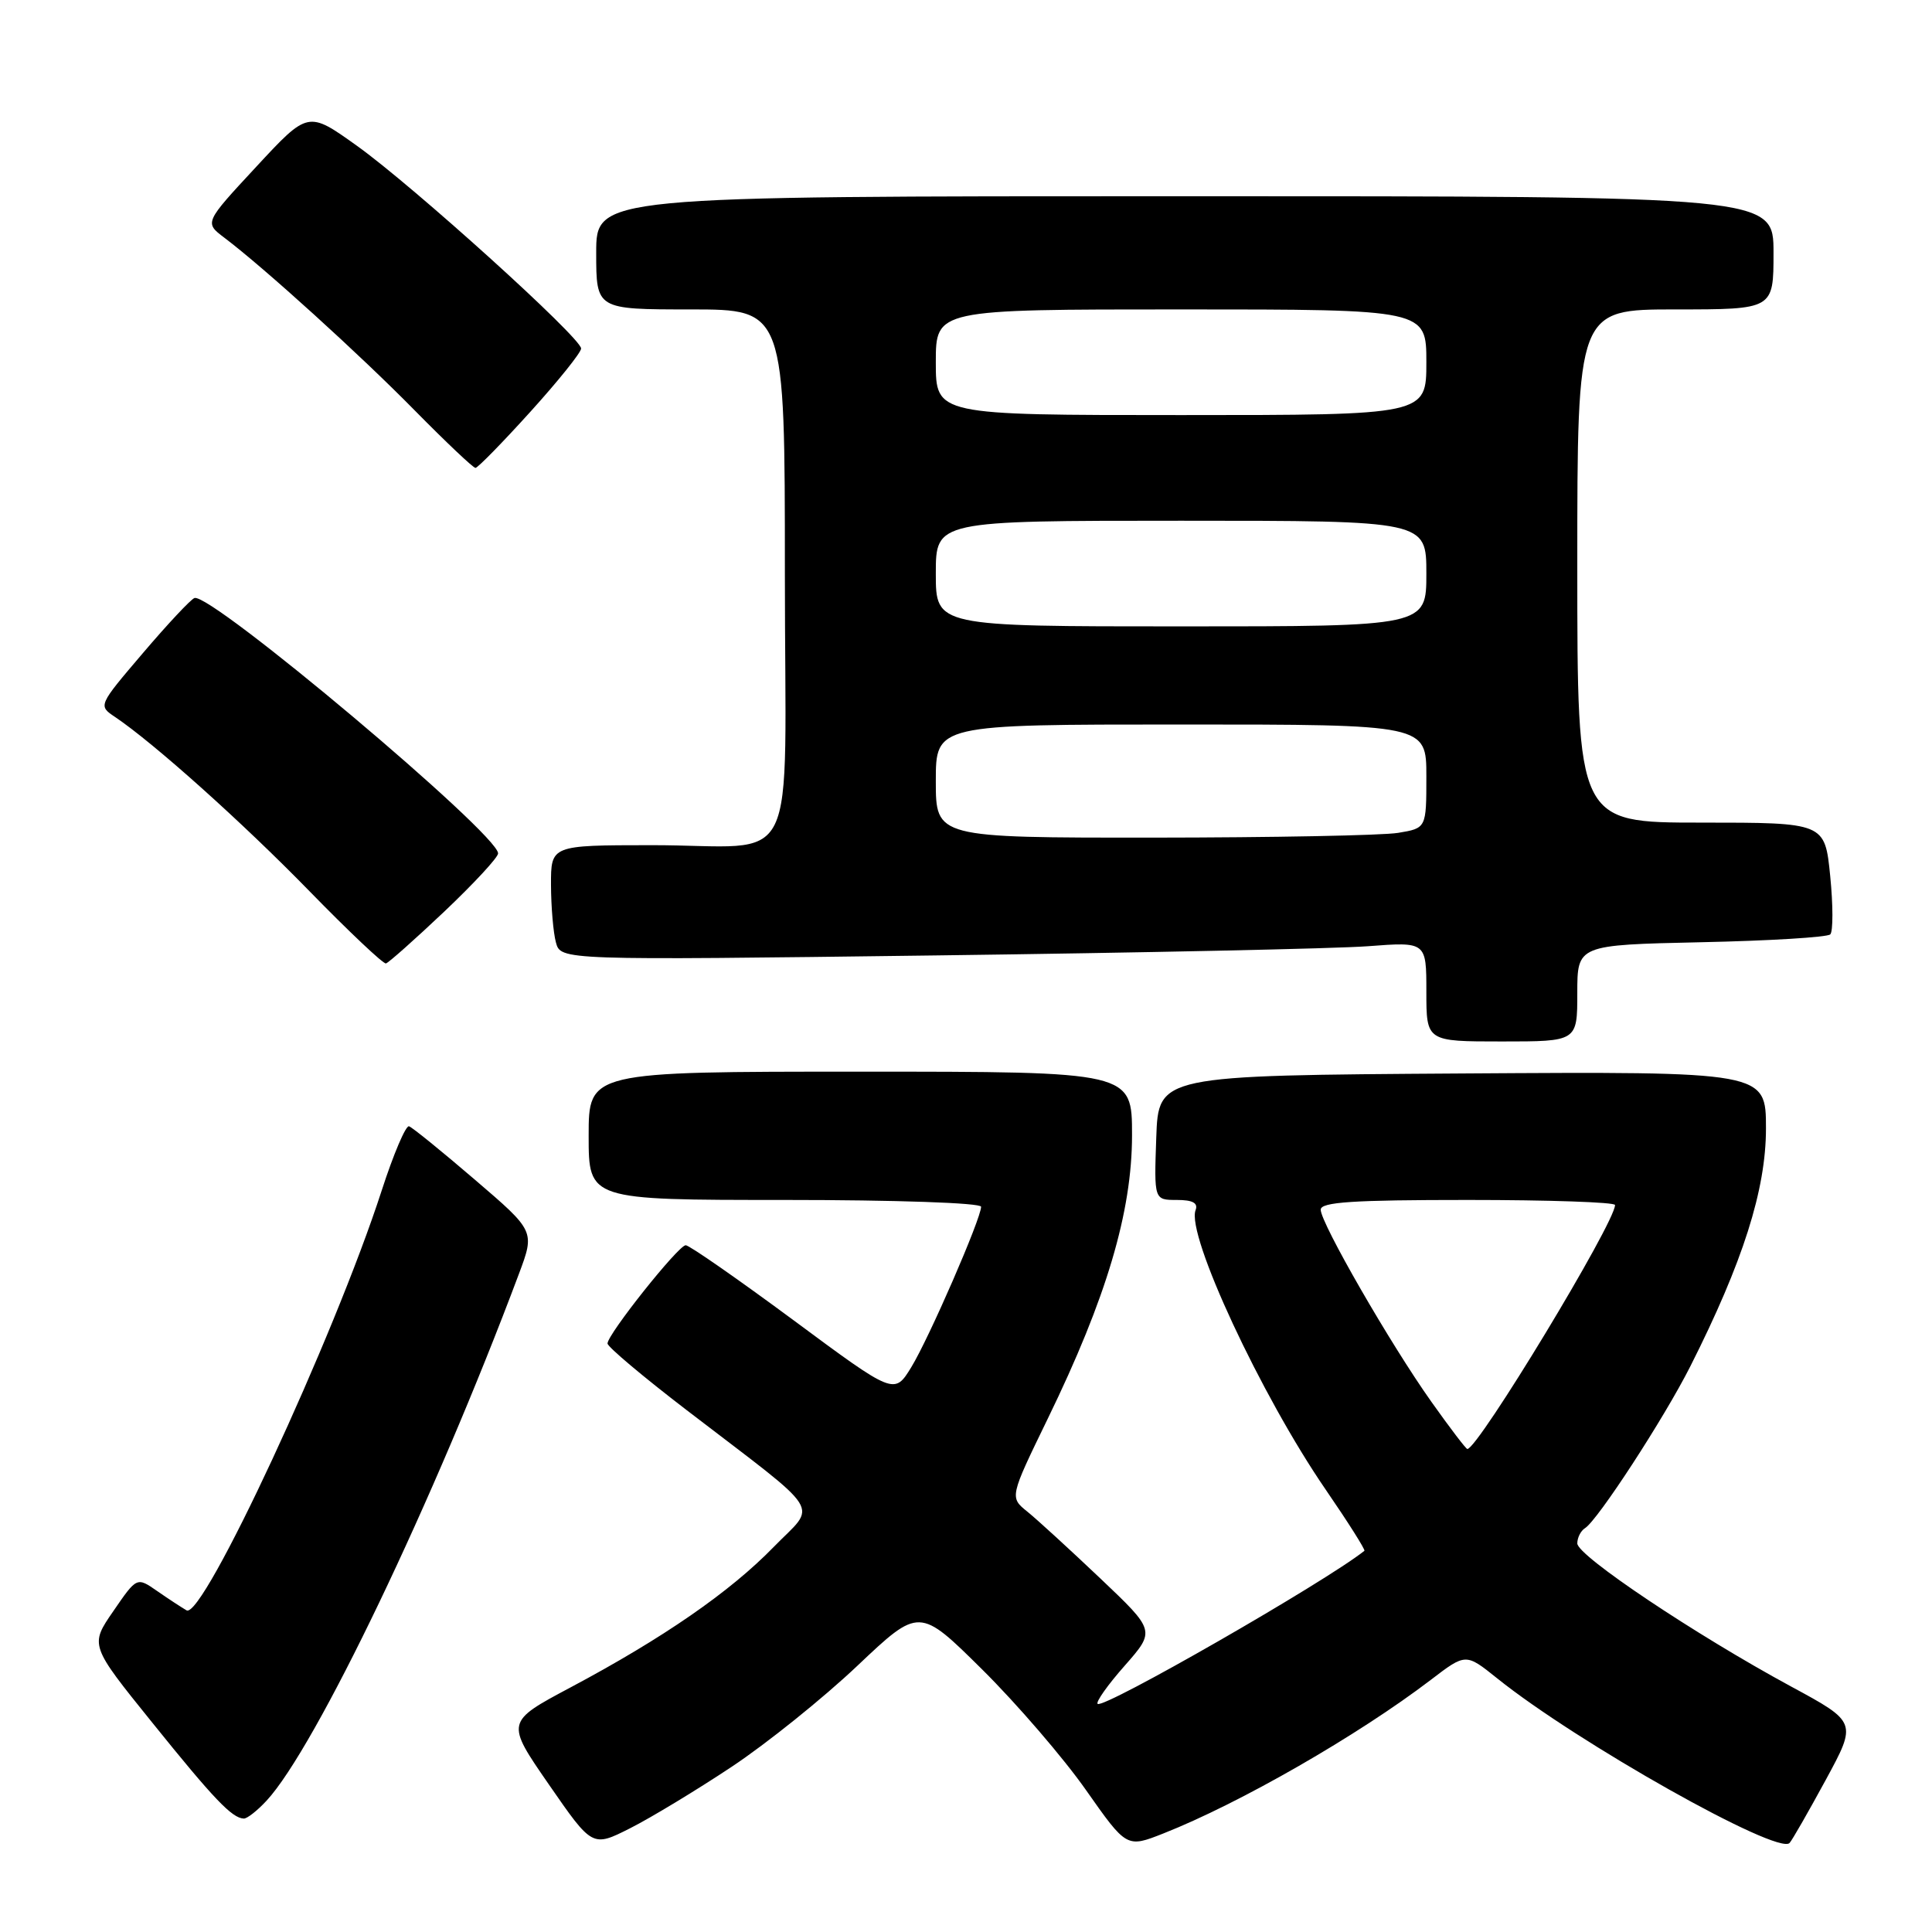 <?xml version="1.0" encoding="UTF-8" standalone="no"?>
<!DOCTYPE svg PUBLIC "-//W3C//DTD SVG 1.1//EN" "http://www.w3.org/Graphics/SVG/1.1/DTD/svg11.dtd" >
<svg xmlns="http://www.w3.org/2000/svg" xmlns:xlink="http://www.w3.org/1999/xlink" version="1.1" viewBox="0 0 256 256">
 <g >
 <path fill="currentColor"
d=" M 96.95 234.11 C 101.59 231.03 109.09 225.00 113.60 220.73 C 121.81 212.96 121.81 212.96 130.16 221.23 C 134.75 225.78 140.93 232.96 143.89 237.18 C 149.29 244.86 149.29 244.86 154.16 242.94 C 164.29 238.94 179.94 229.95 189.59 222.59 C 194.22 219.05 194.22 219.05 198.36 222.37 C 208.94 230.88 235.61 245.89 237.13 244.20 C 237.48 243.82 239.63 240.06 241.92 235.85 C 246.07 228.20 246.07 228.20 237.29 223.45 C 224.61 216.58 209.00 206.14 209.00 204.51 C 209.00 203.75 209.46 202.84 210.02 202.49 C 211.70 201.45 220.50 187.93 223.98 181.04 C 230.95 167.23 234.00 157.64 234.00 149.53 C 234.00 141.98 234.00 141.98 193.75 142.24 C 153.50 142.50 153.50 142.50 153.21 150.75 C 152.92 159.00 152.92 159.00 155.93 159.00 C 158.04 159.00 158.78 159.40 158.42 160.35 C 157.17 163.59 167.10 184.92 175.66 197.38 C 178.64 201.72 180.94 205.36 180.79 205.49 C 175.58 209.64 146.18 226.51 145.44 225.77 C 145.18 225.52 146.80 223.23 149.04 220.70 C 153.10 216.08 153.10 216.08 145.80 209.15 C 141.78 205.34 137.44 201.36 136.14 200.31 C 133.77 198.40 133.77 198.40 138.85 187.95 C 146.61 172.00 150.00 160.58 150.00 150.41 C 150.00 142.00 150.00 142.00 114.00 142.00 C 78.00 142.00 78.00 142.00 78.00 150.50 C 78.00 159.00 78.00 159.00 104.00 159.00 C 118.74 159.00 130.00 159.39 130.00 159.90 C 130.00 161.46 123.09 177.34 120.75 181.16 C 118.50 184.83 118.50 184.83 105.11 174.91 C 97.74 169.46 91.33 165.00 90.86 165.00 C 89.89 165.00 80.50 176.80 80.50 178.02 C 80.50 178.46 85.22 182.43 91.00 186.86 C 109.55 201.09 108.27 199.07 102.50 205.00 C 96.71 210.95 87.85 217.07 75.62 223.58 C 67.00 228.17 67.00 228.17 72.74 236.47 C 78.49 244.78 78.49 244.78 83.50 242.25 C 86.25 240.86 92.30 237.20 96.95 234.11 Z  M 35.32 238.60 C 41.80 231.61 57.50 198.84 68.75 168.82 C 70.88 163.13 70.88 163.13 62.93 156.32 C 58.56 152.57 54.63 149.38 54.20 149.24 C 53.77 149.09 52.14 152.92 50.58 157.74 C 44.25 177.28 26.89 214.63 24.72 213.38 C 24.05 212.99 22.29 211.84 20.81 210.81 C 18.13 208.95 18.13 208.95 15.02 213.48 C 11.90 218.00 11.90 218.00 20.17 228.25 C 28.33 238.38 30.74 240.91 32.30 240.97 C 32.74 240.99 34.10 239.92 35.32 238.60 Z  M 209.00 131.60 C 209.00 125.21 209.00 125.21 225.42 124.85 C 234.45 124.66 242.15 124.19 242.52 123.81 C 242.90 123.43 242.90 119.94 242.51 116.06 C 241.80 109.00 241.80 109.00 225.40 109.00 C 209.00 109.00 209.00 109.00 209.00 75.00 C 209.00 41.00 209.00 41.00 222.00 41.00 C 235.00 41.00 235.00 41.00 235.00 33.50 C 235.00 26.00 235.00 26.00 157.00 26.00 C 79.00 26.00 79.00 26.00 79.00 33.50 C 79.00 41.00 79.00 41.00 91.50 41.00 C 104.00 41.00 104.00 41.00 104.00 75.88 C 104.00 116.73 106.34 111.97 86.25 111.99 C 73.00 112.00 73.00 112.00 73.01 117.25 C 73.02 120.14 73.31 123.57 73.66 124.87 C 74.30 127.24 74.30 127.24 123.90 126.60 C 151.18 126.25 176.99 125.70 181.25 125.38 C 189.00 124.79 189.00 124.79 189.00 131.40 C 189.00 138.00 189.00 138.00 199.00 138.00 C 209.00 138.00 209.00 138.00 209.00 131.60 Z  M 58.89 120.77 C 62.80 117.06 66.00 113.61 66.00 113.08 C 66.00 110.50 27.96 78.51 25.77 79.24 C 25.29 79.40 22.22 82.68 18.95 86.52 C 13.00 93.50 13.00 93.50 15.24 95.00 C 20.37 98.45 32.12 108.97 41.00 118.08 C 46.23 123.44 50.79 127.75 51.14 127.66 C 51.49 127.57 54.98 124.47 58.89 120.77 Z  M 70.27 54.57 C 73.97 50.48 77.00 46.71 77.00 46.18 C 77.00 44.76 54.72 24.62 47.27 19.30 C 40.82 14.69 40.82 14.69 33.95 22.10 C 27.08 29.50 27.08 29.50 29.73 31.50 C 35.03 35.51 47.68 46.98 54.97 54.40 C 59.09 58.58 62.70 62.00 63.00 62.00 C 63.30 62.00 66.57 58.66 70.27 54.57 Z  M 189.67 185.75 C 184.25 178.12 175.00 162.06 175.00 160.29 C 175.00 159.28 179.23 159.00 194.50 159.00 C 205.22 159.00 214.00 159.30 214.00 159.67 C 214.00 162.02 195.85 192.00 194.43 192.00 C 194.25 192.00 192.11 189.19 189.67 185.75 Z  M 124.00 103.50 C 124.00 96.00 124.00 96.00 156.50 96.00 C 189.00 96.00 189.00 96.00 189.00 102.87 C 189.00 109.74 189.00 109.74 185.25 110.36 C 183.19 110.70 168.56 110.98 152.75 110.99 C 124.00 111.00 124.00 111.00 124.00 103.50 Z  M 124.00 76.00 C 124.00 69.00 124.00 69.00 156.50 69.00 C 189.00 69.00 189.00 69.00 189.00 76.00 C 189.00 83.00 189.00 83.00 156.50 83.00 C 124.00 83.00 124.00 83.00 124.00 76.00 Z  M 124.00 48.00 C 124.00 41.00 124.00 41.00 156.50 41.00 C 189.00 41.00 189.00 41.00 189.00 48.00 C 189.00 55.00 189.00 55.00 156.50 55.00 C 124.00 55.00 124.00 55.00 124.00 48.00 Z "/>
</g>
</svg>